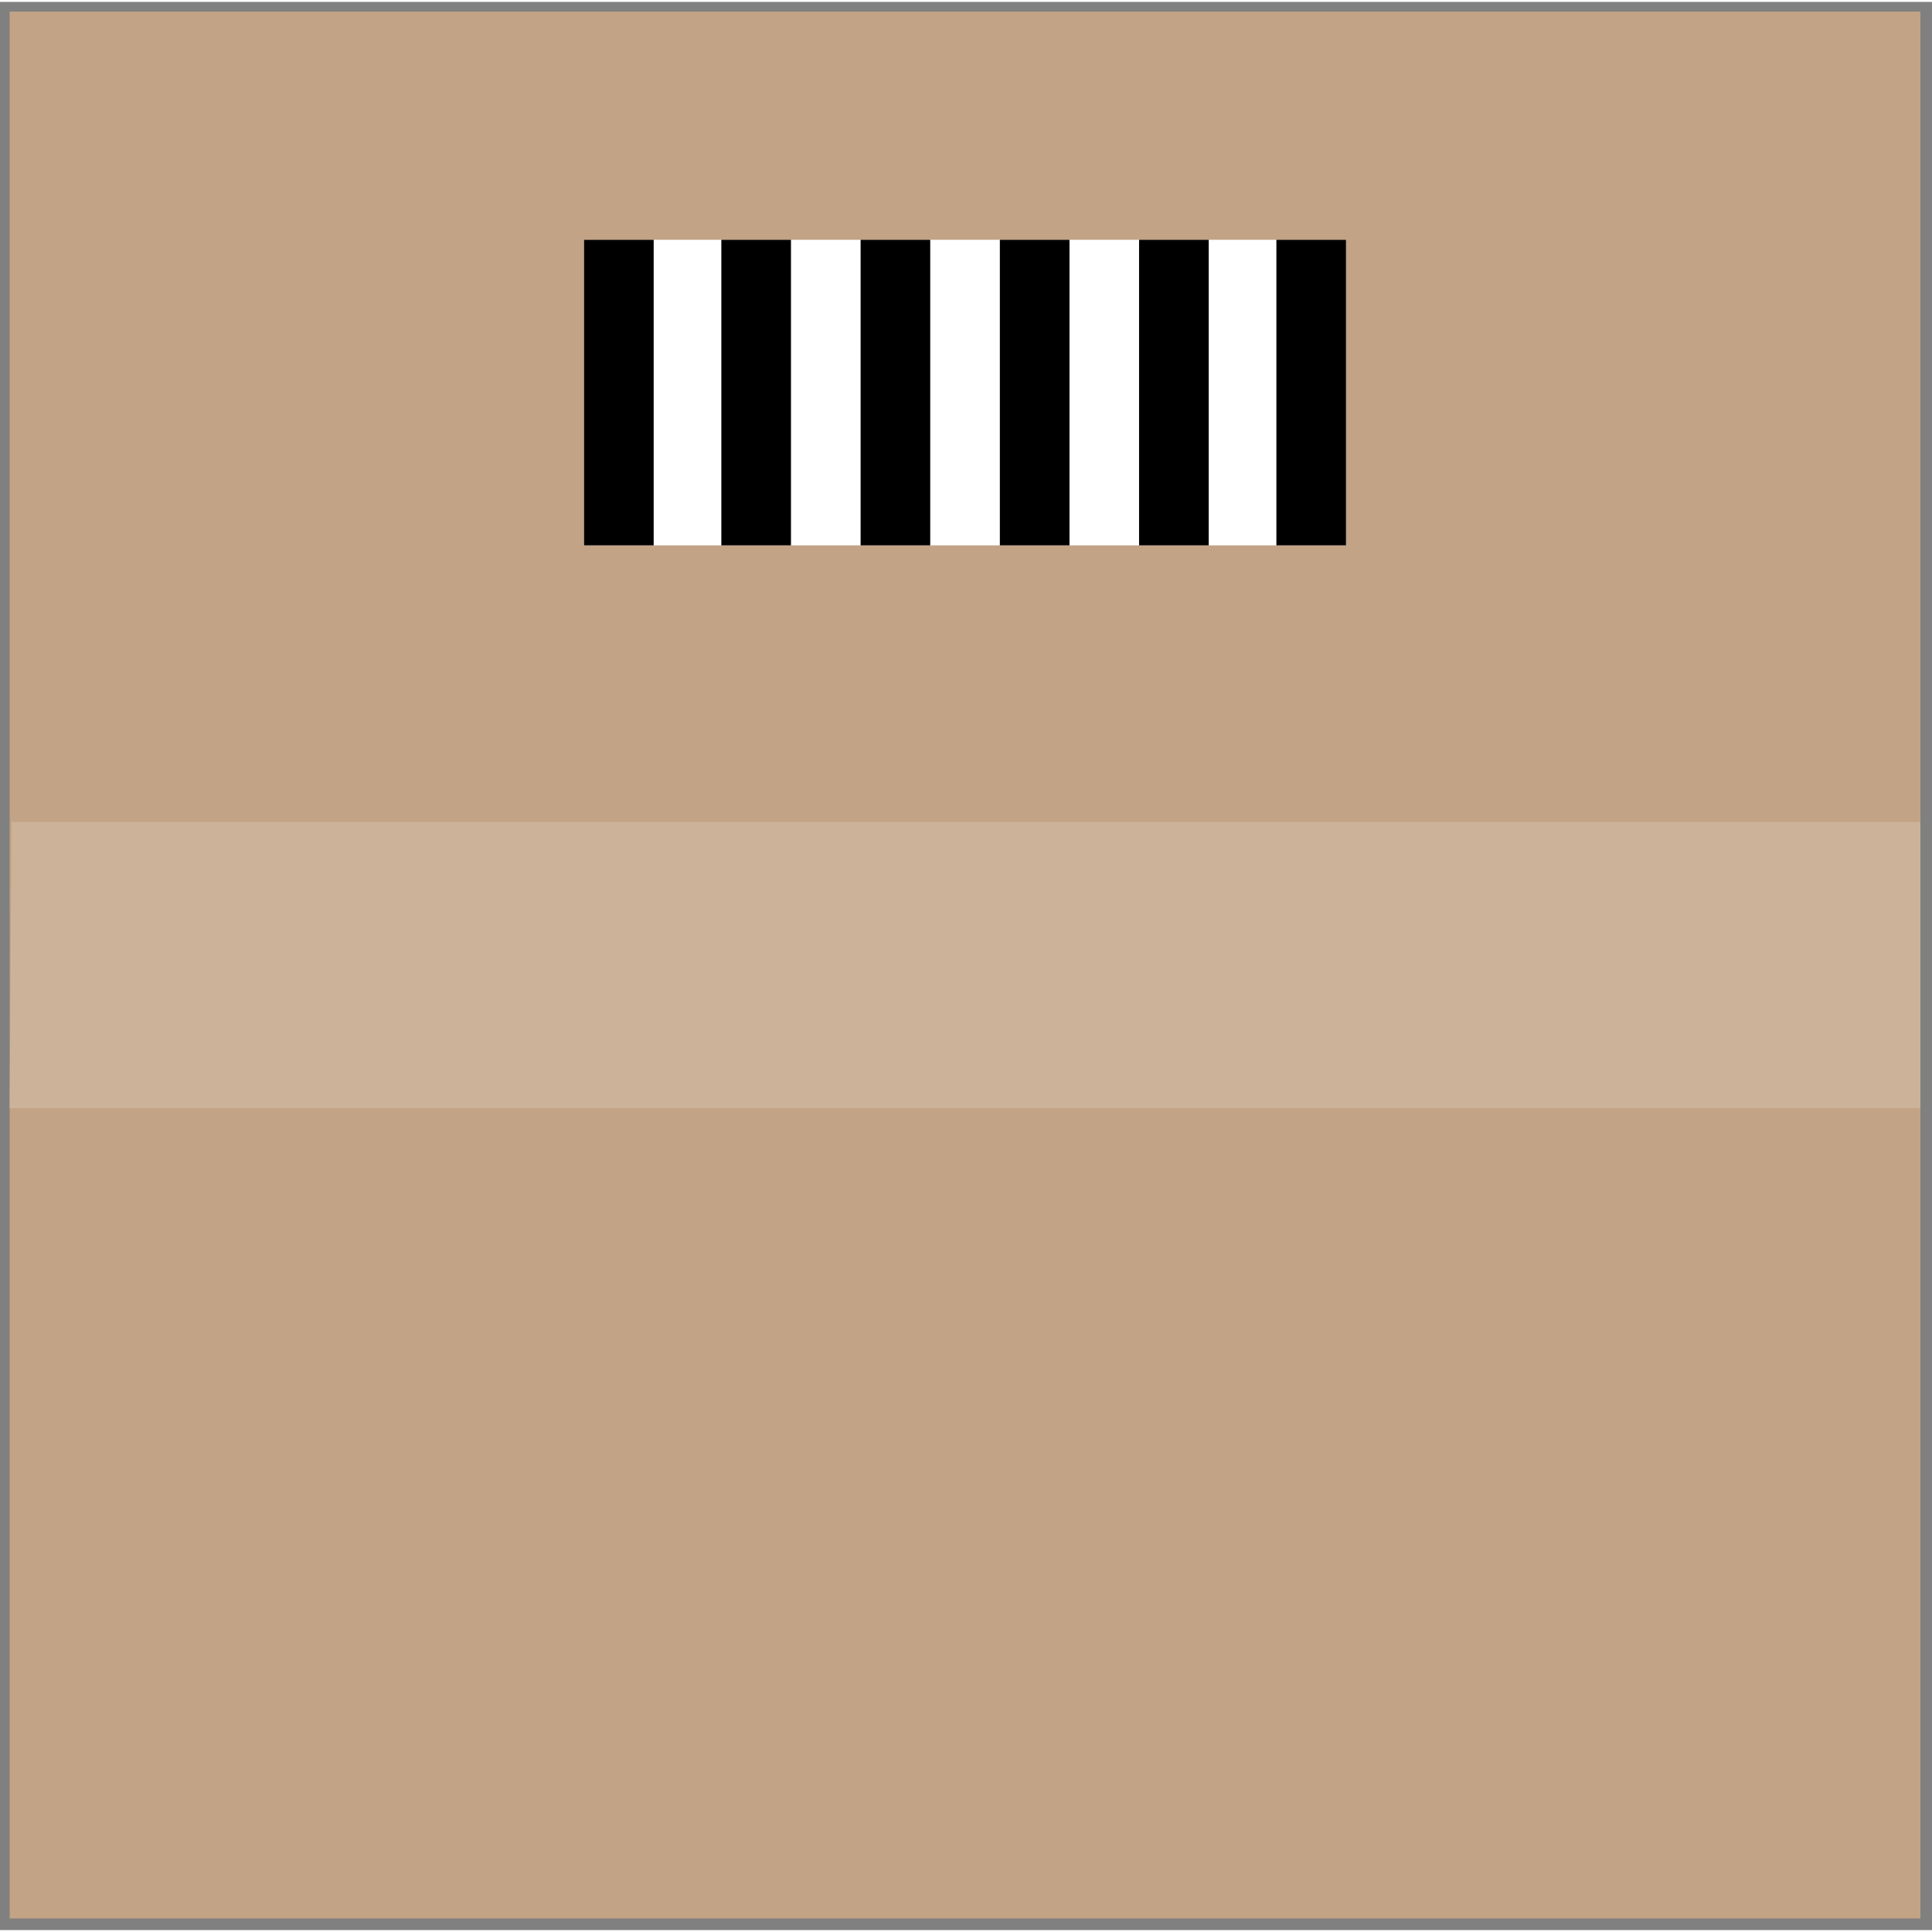 <!DOCTYPE svg PUBLIC "-//W3C//DTD SVG 1.1//EN" "http://www.w3.org/Graphics/SVG/1.1/DTD/svg11.dtd"><svg version="1.1" id="_x23__x23_Group_x5F_Box" xmlns="http://www.w3.org/2000/svg" xmlns:xlink="http://www.w3.org/1999/xlink" width="112px" height="112px" viewBox="0 0 112.5 112.277" enable-background="new 0 0 112.5 112.277" xml:space="preserve">
<rect x="0" y="0" width="112.5" height="112.277" fill="#808080" stroke="none"/>
<g id="Group_Box">
<path fill="#C2A385" d="M0.563,0.564h111.261V111.6H0.563V0.564z" />
<path fill="#CCB299" d="M111.824,64.416V47.749H0.676L0.563,64.416H111.824z" />
<path fill="#FFFFFF" d="M34.009,13.852h44.37v17.793h-44.37V13.852z" />
<path d="M38.063,13.852h-4.054v17.793h4.054V13.852z" />
<path d="M42.004,13.852h4.054v17.793h-4.054V13.852z" />
<path d="M54.167,13.852h-4.054v17.793h4.054V13.852z" />
<path d="M58.221,13.852h4.055v17.793h-4.055V13.852z" />
<path d="M70.383,13.852h-4.055v17.793h4.055V13.852z" />
<path d="M74.324,13.852h4.055v17.793h-4.055V13.852z" />
</g>
</svg>
